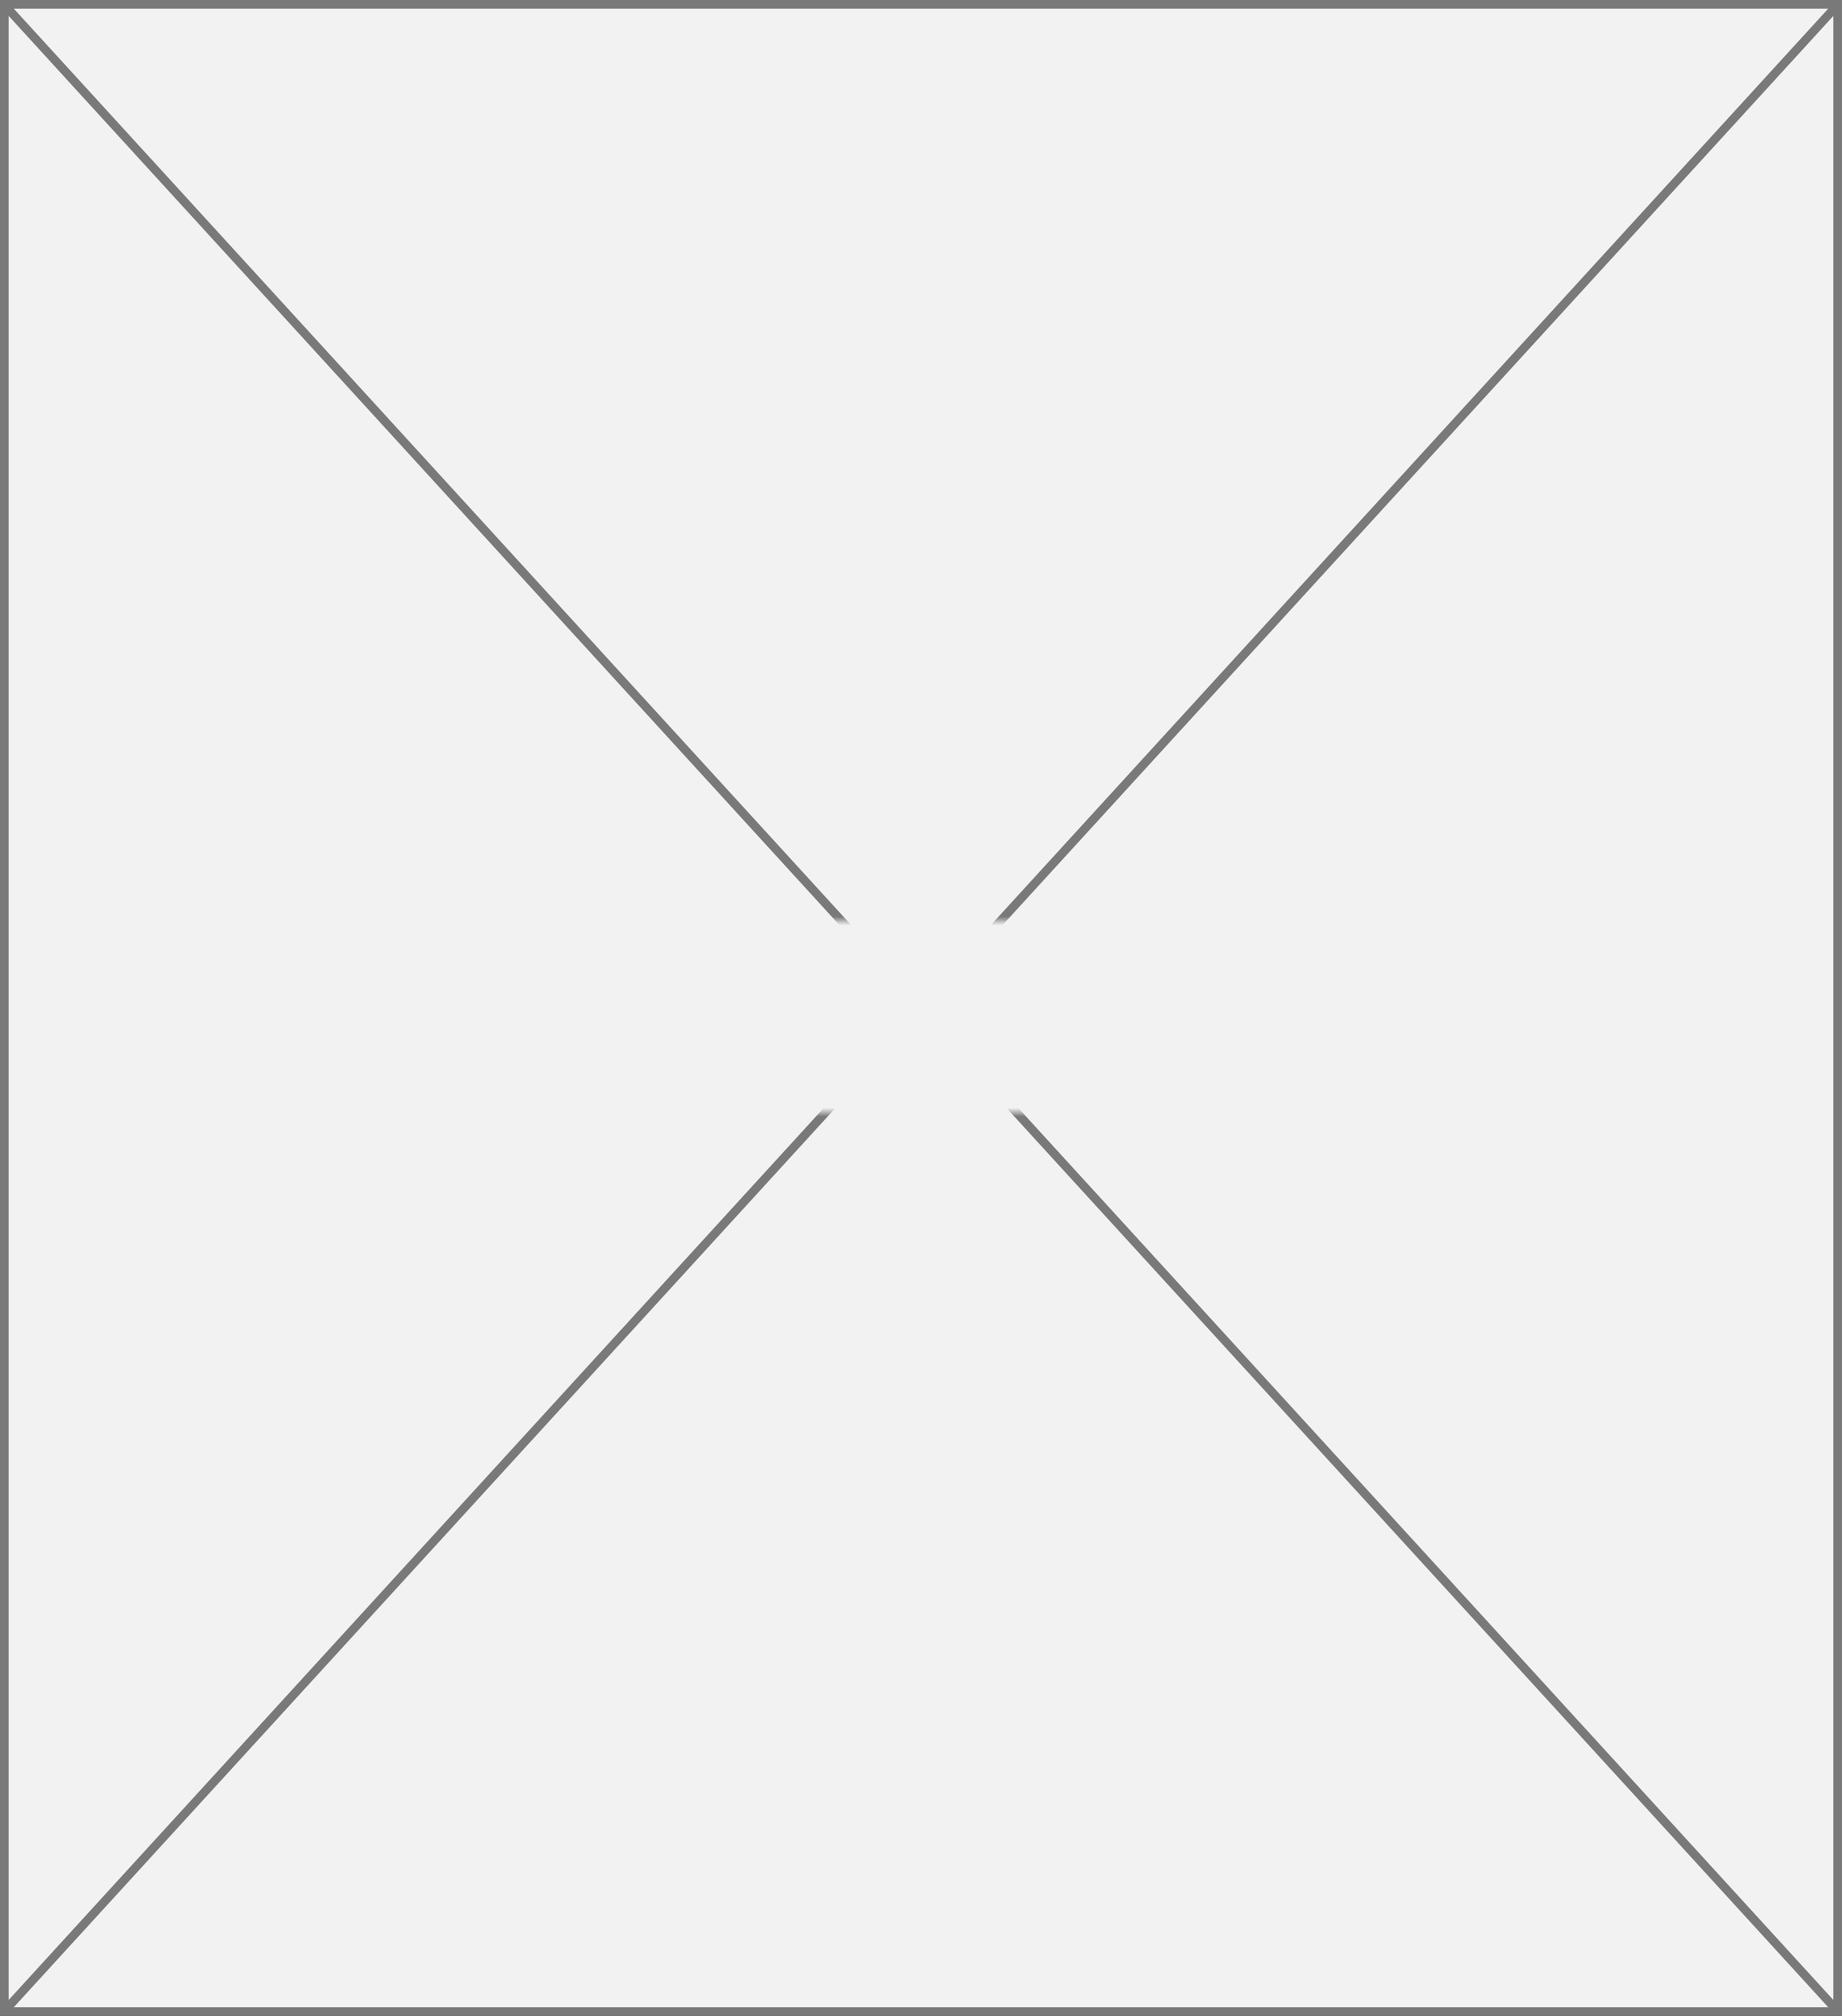﻿<?xml version="1.0" encoding="utf-8"?>
<svg version="1.1" xmlns:xlink="http://www.w3.org/1999/xlink" width="212px" height="232px" xmlns="http://www.w3.org/2000/svg">
  <rect width="100%" height="100%" fill="#333333" stroke="none"/>
  <defs>
    <mask fill="white" id="clip8">
      <path d="M 1382.5 1108  L 1473.5 1108  L 1473.5 1130  L 1382.5 1130  Z M 1321 1002  L 1533 1002  L 1533 1234  L 1321 1234  Z " fill-rule="evenodd" />
    </mask>
  </defs>
  <g transform="matrix(1 0 0 1 -1321 -1002 )">
    <path d="M 1321.5 1002.5  L 1532.5 1002.5  L 1532.5 1233.5  L 1321.5 1233.5  L 1321.5 1002.5  Z " fill-rule="nonzero" fill="#f2f2f2" stroke="none" />
    <path d="M 1321.5 1002.5  L 1532.5 1002.5  L 1532.5 1233.5  L 1321.5 1233.5  L 1321.5 1002.5  Z " stroke-width="1" stroke="#797979" fill="none" />
    <path d="M 1321.369 1002.404  L 1532.631 1233.596  M 1532.631 1002.404  L 1321.369 1233.596  " stroke-width="1" stroke="#797979" fill="none" mask="url(#clip8)" />
  </g>
</svg>